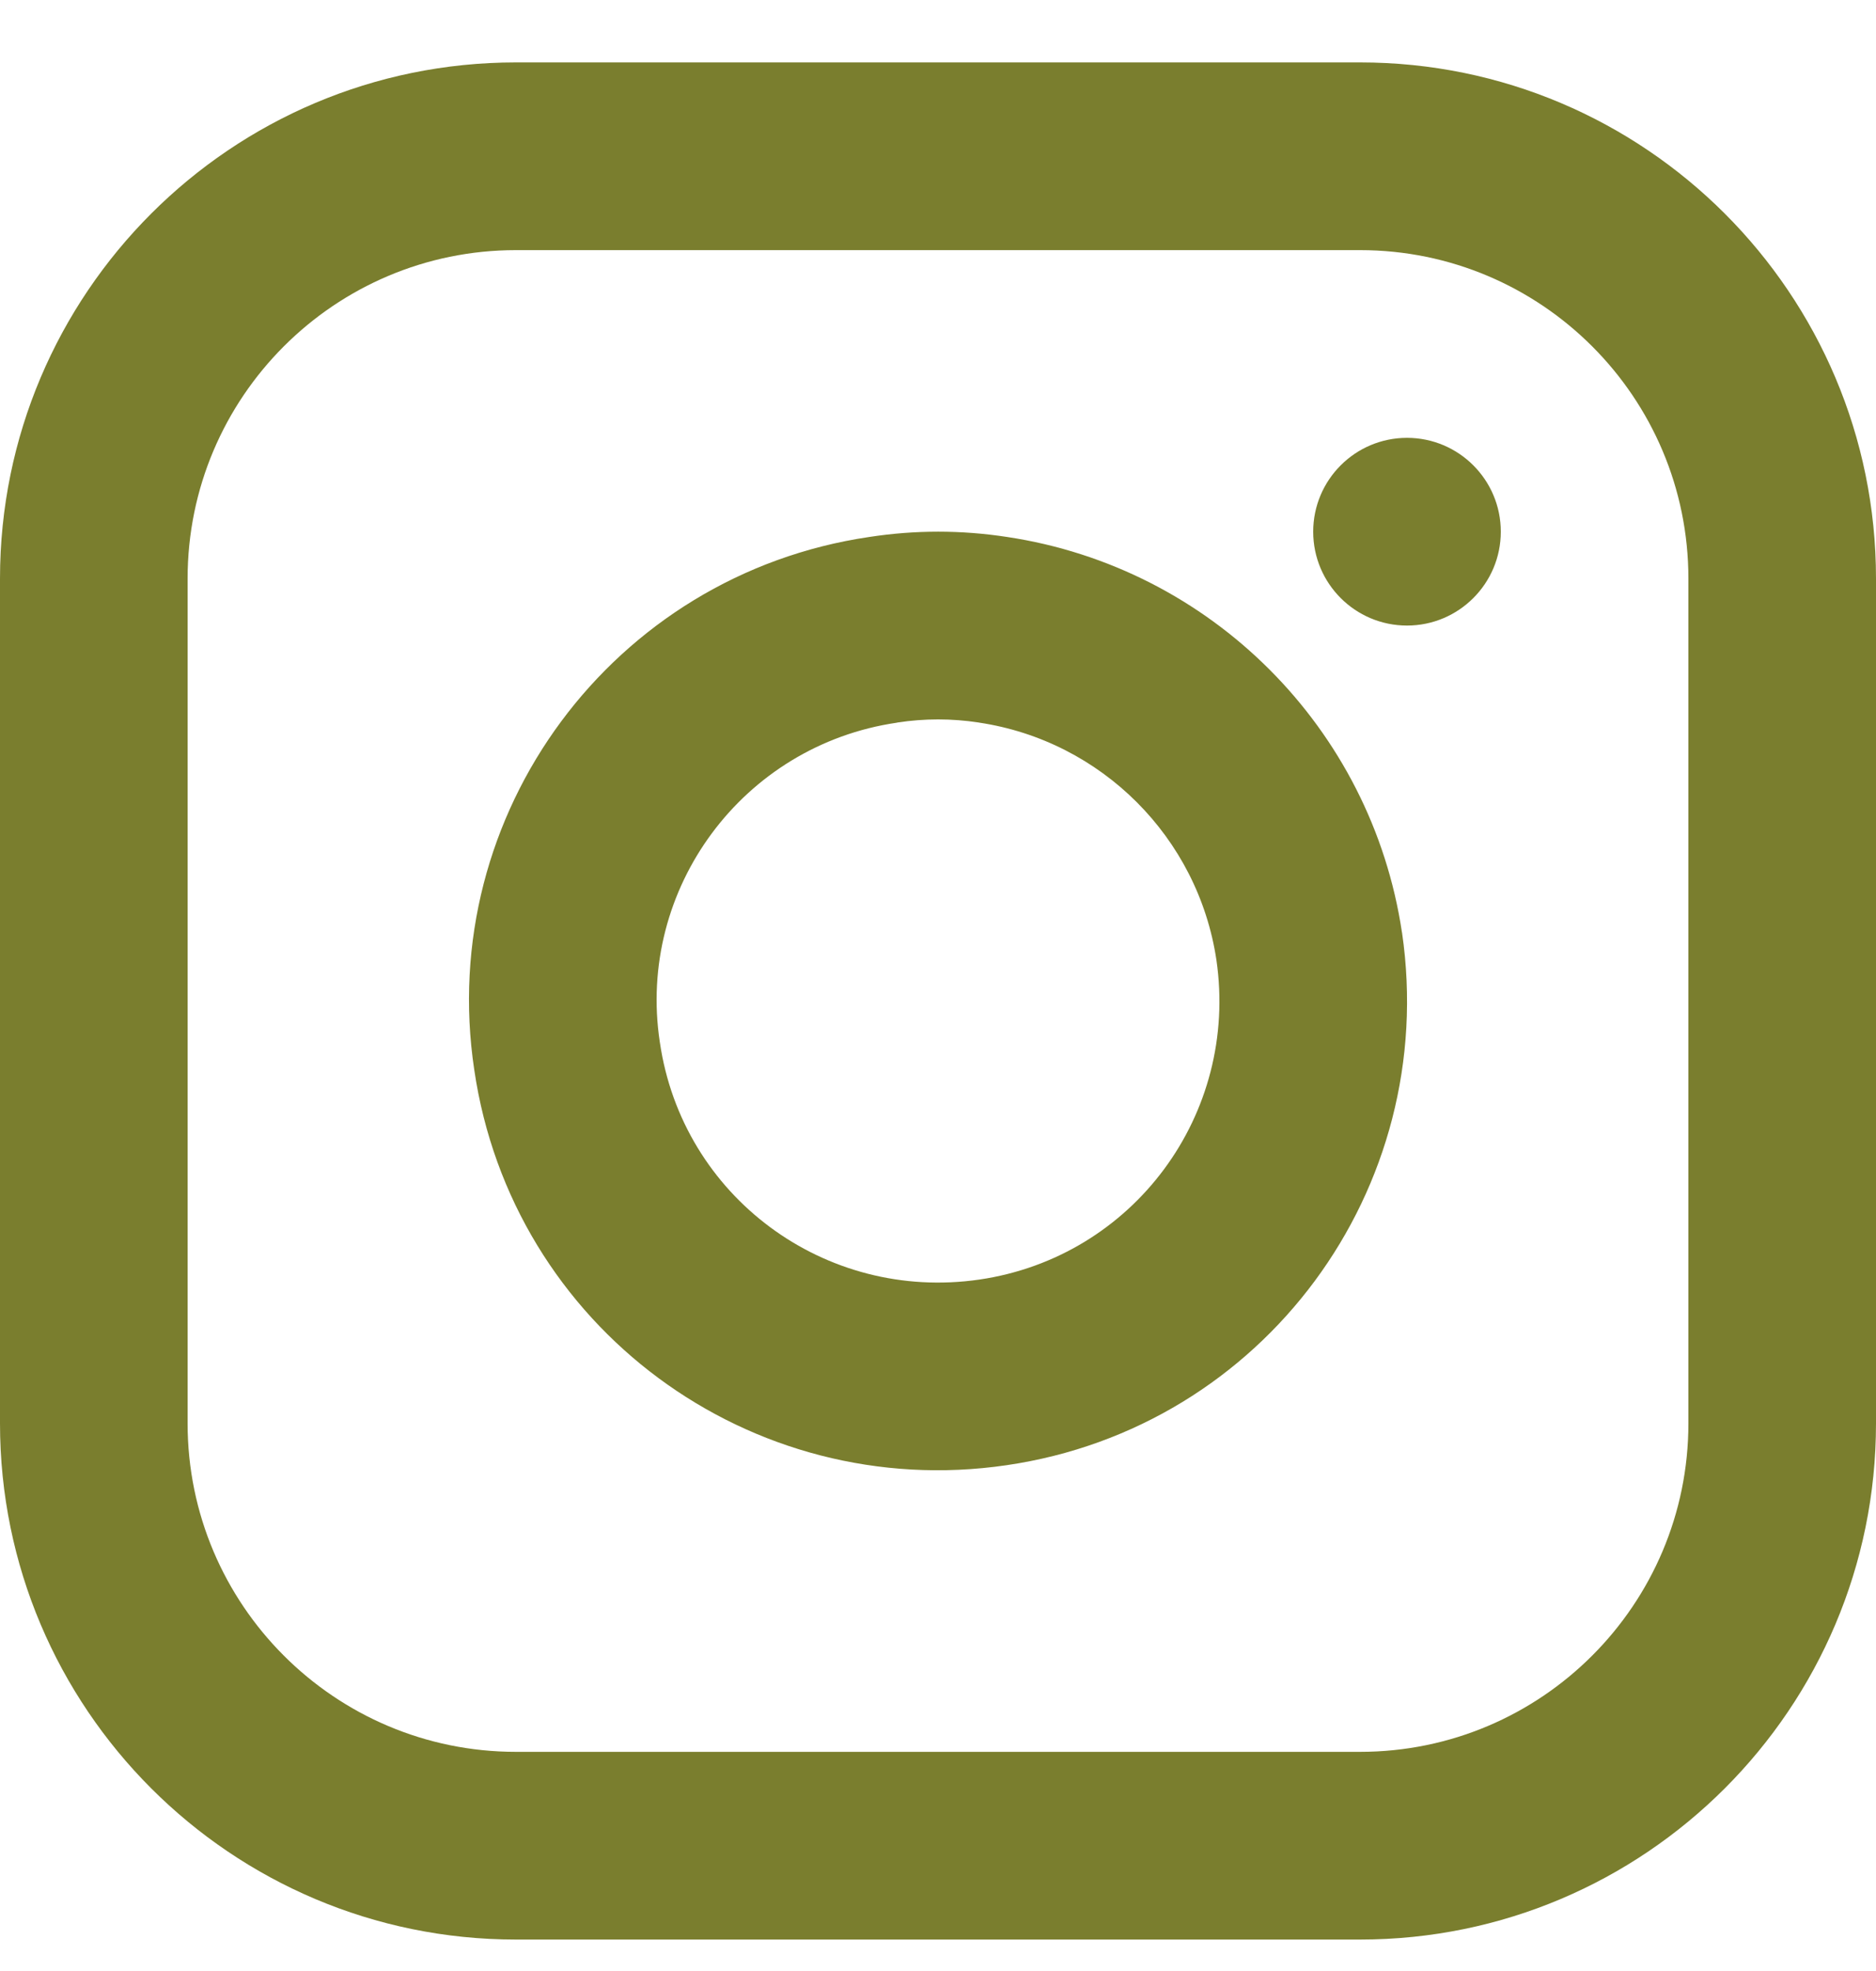 <svg width="20" height="21" viewBox="0 0 20 21" fill="none" xmlns="http://www.w3.org/2000/svg">
<path fill-rule="evenodd" clip-rule="evenodd" d="M5.5 2.665C3.568 2.665 2 4.233 2 6.165V15.165C2 17.097 3.568 18.665 5.5 18.665H14.5C16.432 18.665 18 17.097 18 15.165V6.165C18 4.233 16.432 2.665 14.5 2.665H5.5ZM0 6.165C0 3.129 2.464 0.665 5.5 0.665H14.5C17.536 0.665 20 3.129 20 6.165V15.165C20 18.201 17.536 20.665 14.5 20.665H5.5C2.464 20.665 0 18.201 0 15.165V6.165ZM10.434 7.698C10.145 7.654 9.857 7.654 9.568 7.698L9.561 7.7L9.561 7.7C7.918 7.94 6.787 9.47 7.034 11.101L7.035 11.107L7.035 11.107C7.274 12.746 8.793 13.873 10.442 13.633C12.081 13.393 13.208 11.875 12.968 10.227C12.772 8.922 11.743 7.894 10.438 7.699L10.434 7.698L10.434 7.698ZM10.736 5.721C10.247 5.646 9.757 5.646 9.268 5.721C6.532 6.123 4.645 8.671 5.056 11.398C5.458 14.139 7.999 16.011 10.731 15.611C13.472 15.211 15.346 12.669 14.947 9.936L14.946 9.933C14.621 7.759 12.91 6.047 10.736 5.721ZM15 6.665C15.552 6.665 16 6.217 16 5.665C16 5.113 15.552 4.665 15 4.665C14.448 4.665 14 5.113 14 5.665C14 6.217 14.448 6.665 15 6.665Z" fill="#7A7E2E"/>
</svg>
